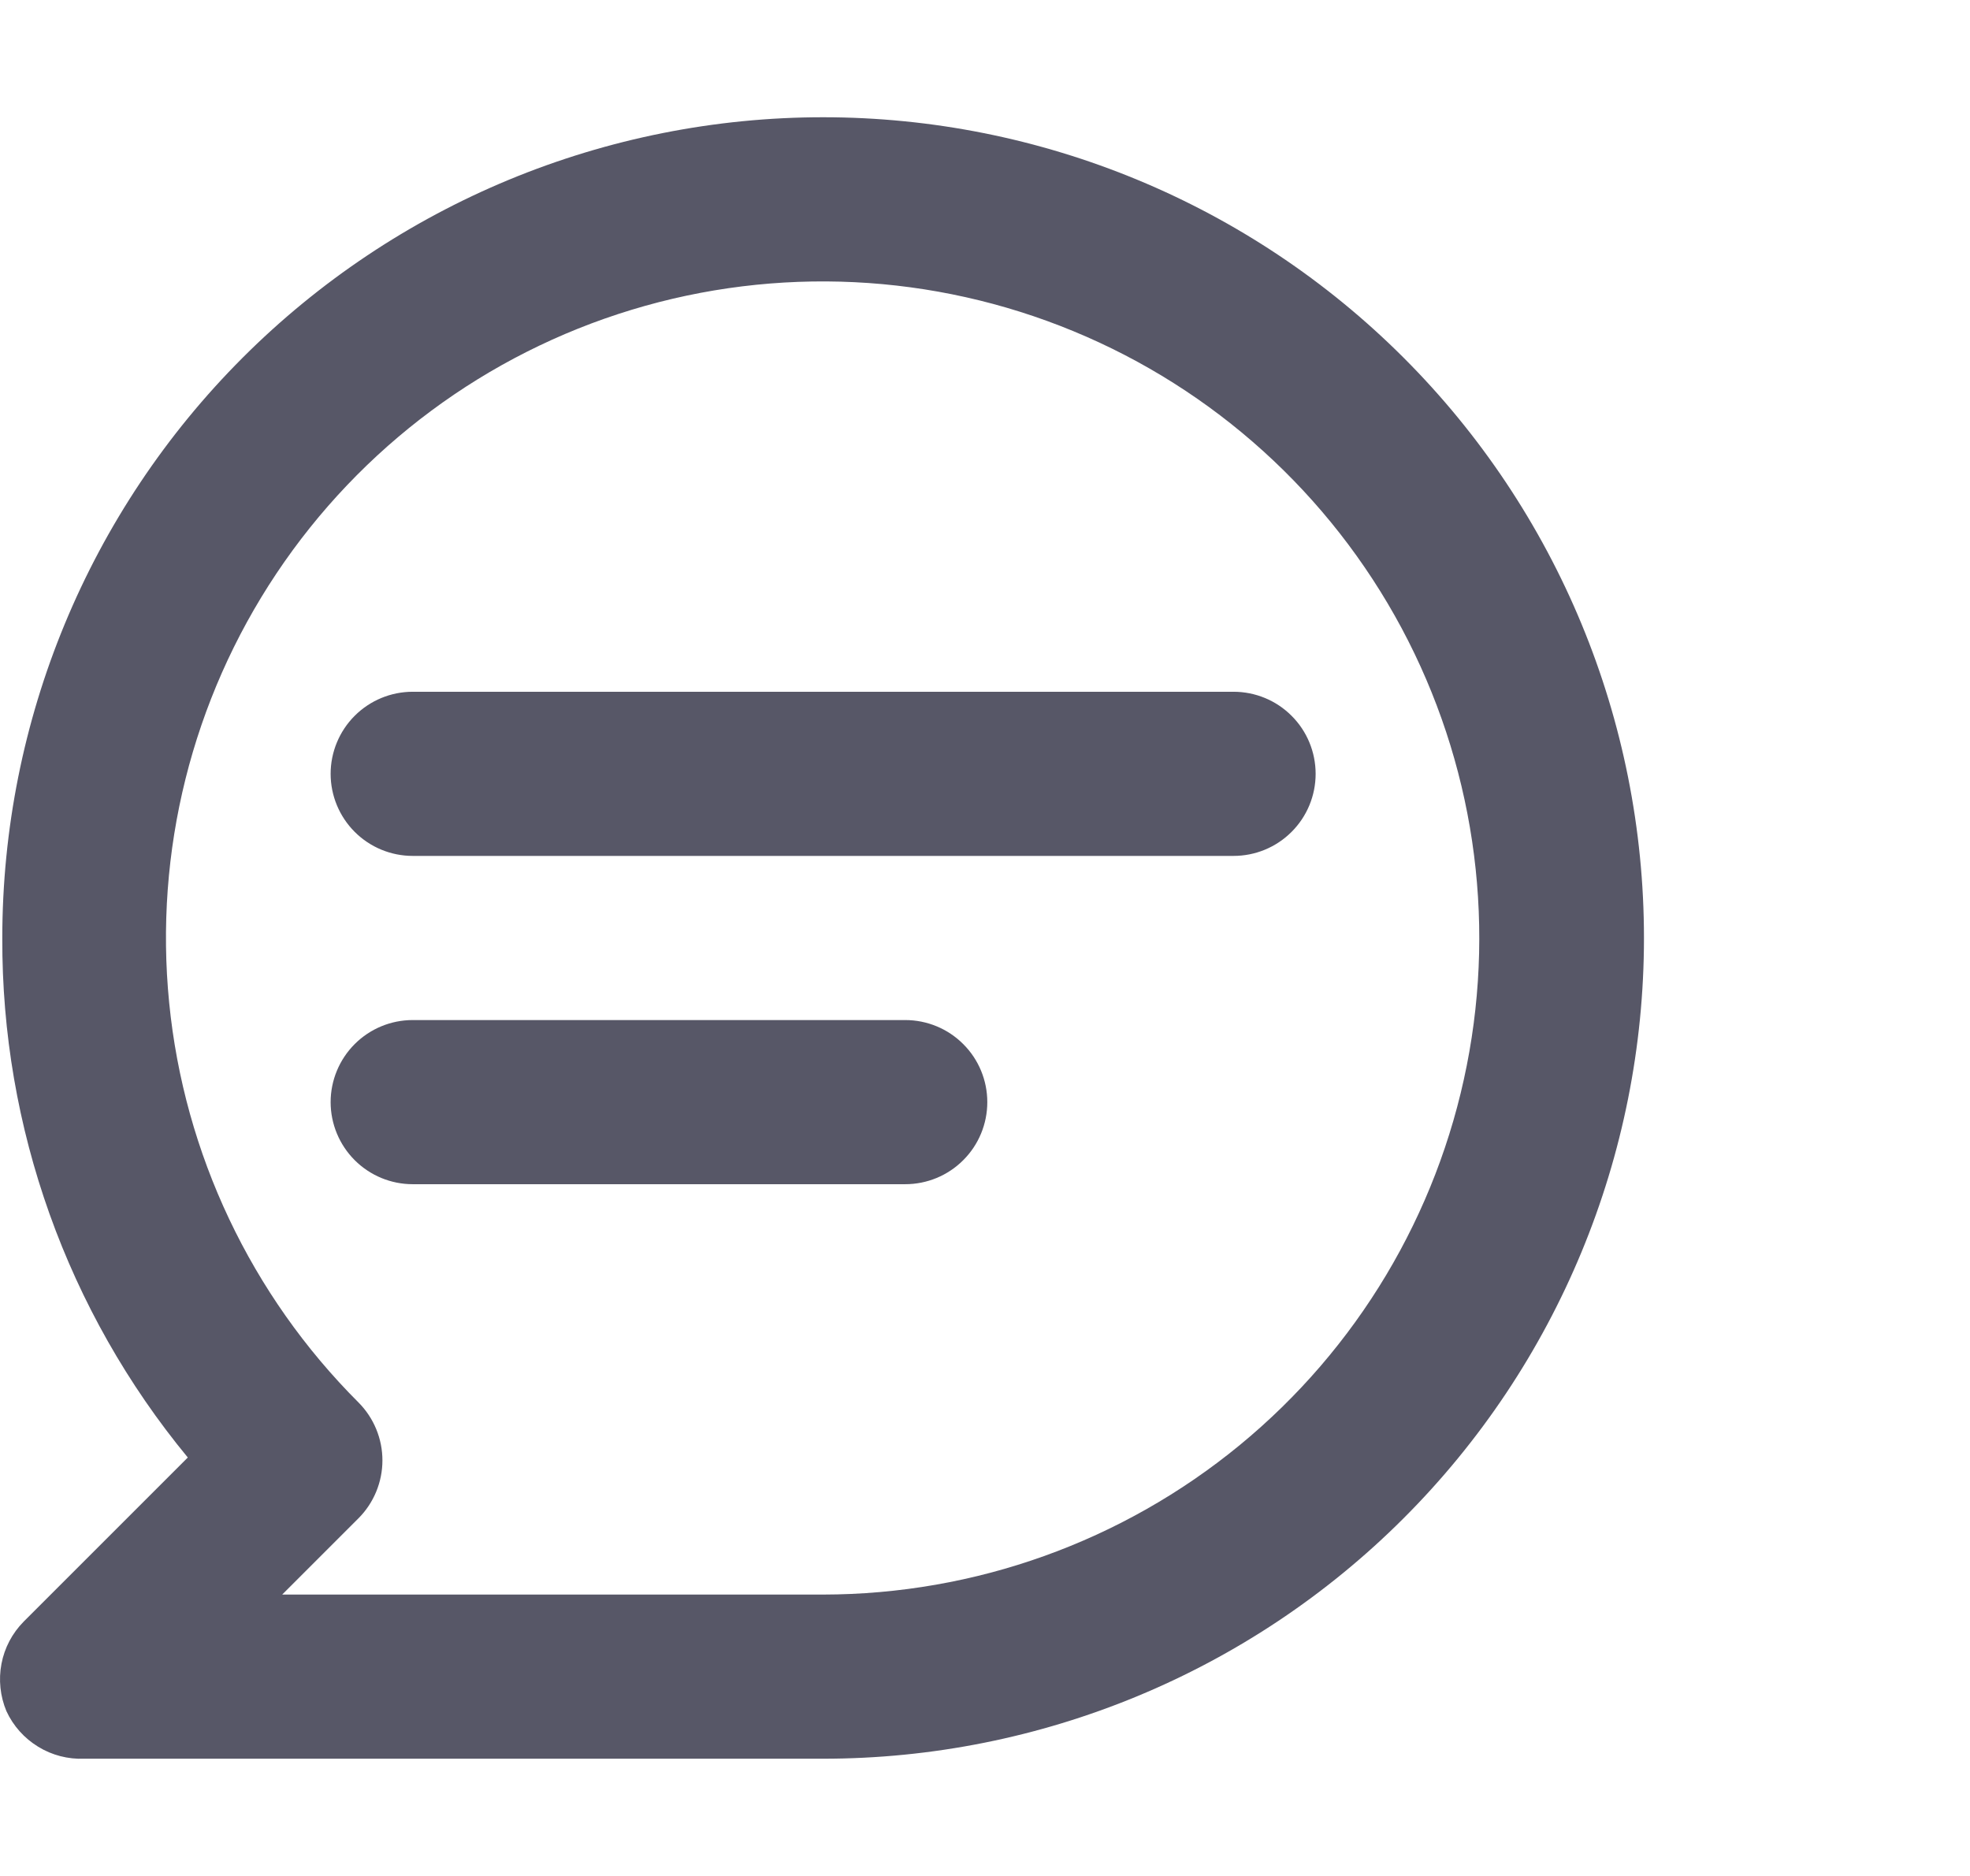 <svg width="21" height="20" viewBox="0 0 24 20" fill="none" xmlns="http://www.w3.org/2000/svg">
<path d="M15.028 7H5.028C4.763 7 4.509 7.105 4.321 7.293C4.134 7.48 4.028 7.735 4.028 8C4.028 8.265 4.134 8.52 4.321 8.707C4.509 8.895 4.763 9 5.028 9H15.028C15.293 9 15.548 8.895 15.735 8.707C15.923 8.52 16.028 8.265 16.028 8C16.028 7.735 15.923 7.48 15.735 7.293C15.548 7.105 15.293 7 15.028 7ZM11.028 11H5.028C4.763 11 4.509 11.105 4.321 11.293C4.134 11.48 4.028 11.735 4.028 12C4.028 12.265 4.134 12.52 4.321 12.707C4.509 12.895 4.763 13 5.028 13H11.028C11.293 13 11.548 12.895 11.735 12.707C11.923 12.52 12.028 12.265 12.028 12C12.028 11.735 11.923 11.48 11.735 11.293C11.548 11.105 11.293 11 11.028 11ZM10.028 0C8.715 0 7.415 0.259 6.201 0.761C4.988 1.264 3.886 2 2.957 2.929C1.082 4.804 0.028 7.348 0.028 10C0.019 12.309 0.819 14.549 2.288 16.33L0.288 18.33C0.149 18.471 0.055 18.649 0.018 18.843C-0.019 19.037 0.002 19.238 0.078 19.42C0.161 19.6 0.296 19.751 0.465 19.854C0.634 19.958 0.83 20.008 1.028 20H10.028C12.68 20 15.224 18.946 17.099 17.071C18.975 15.196 20.028 12.652 20.028 10C20.028 7.348 18.975 4.804 17.099 2.929C15.224 1.054 12.68 0 10.028 0ZM10.028 18H3.438L4.368 17.07C4.554 16.883 4.659 16.629 4.659 16.365C4.659 16.101 4.554 15.847 4.368 15.66C3.059 14.352 2.243 12.63 2.061 10.789C1.878 8.947 2.34 7.099 3.367 5.56C4.395 4.02 5.924 2.884 7.695 2.346C9.465 1.808 11.368 1.9 13.078 2.607C14.789 3.314 16.201 4.592 17.075 6.224C17.948 7.856 18.229 9.74 17.869 11.555C17.51 13.37 16.532 15.005 15.102 16.18C13.672 17.355 11.879 17.998 10.028 18Z" fill="#575767"/>
</svg>
